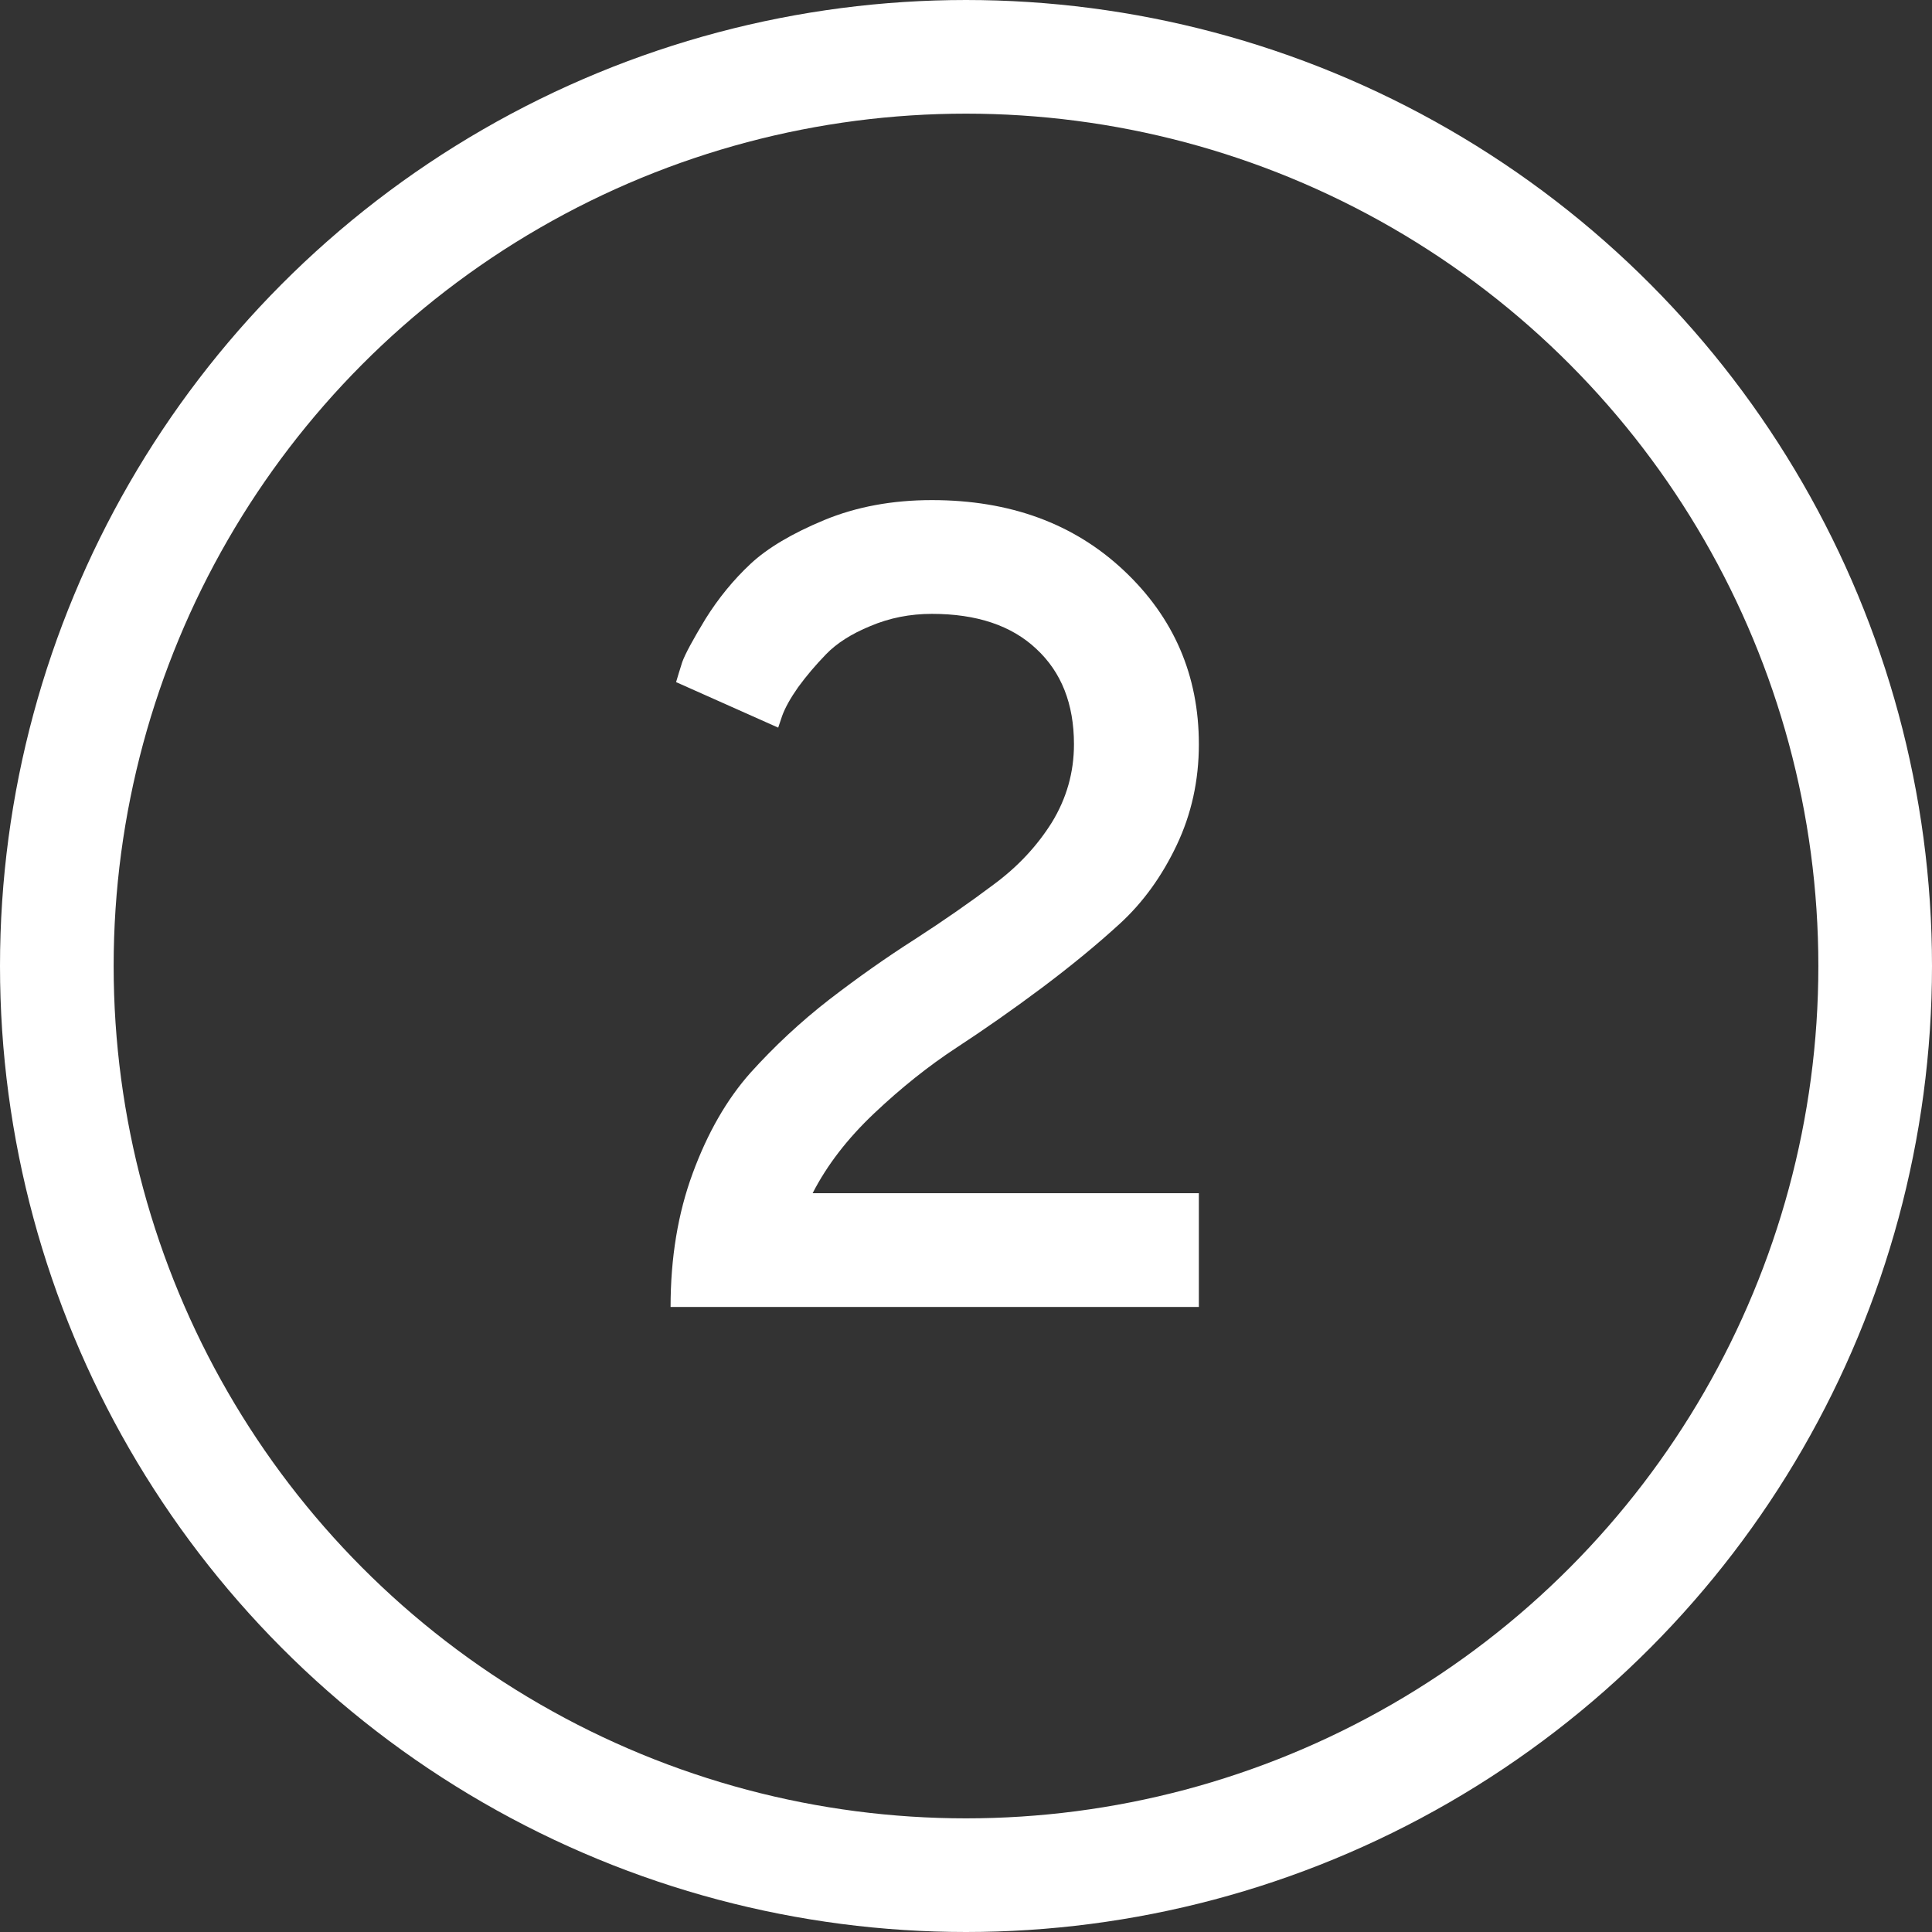 <svg width="34" height="34" viewBox="0 0 34 34" fill="none" xmlns="http://www.w3.org/2000/svg">
<rect x="0" y="0" width="34" height="34" fill="#333333" stroke="none"/>
<circle cx="17" cy="17" r="16" stroke="white" stroke-width="2"/>
<path d="M21.098 23H11.801C11.801 22.134 11.931 21.35 12.191 20.646C12.452 19.937 12.79 19.348 13.207 18.879C13.63 18.41 14.092 17.98 14.594 17.59C15.102 17.199 15.606 16.844 16.107 16.525C16.609 16.2 17.068 15.881 17.484 15.568C17.908 15.256 18.249 14.891 18.51 14.475C18.77 14.051 18.9 13.592 18.9 13.098C18.9 12.388 18.679 11.828 18.236 11.418C17.8 11.008 17.188 10.803 16.4 10.803C16.016 10.803 15.655 10.874 15.316 11.018C14.984 11.154 14.724 11.32 14.535 11.516C14.353 11.704 14.19 11.896 14.047 12.092C13.91 12.287 13.816 12.456 13.764 12.6L13.695 12.805L11.898 12.004C11.925 11.913 11.96 11.796 12.006 11.652C12.058 11.509 12.195 11.255 12.416 10.891C12.644 10.526 12.908 10.204 13.207 9.924C13.507 9.644 13.94 9.387 14.506 9.152C15.072 8.918 15.704 8.801 16.4 8.801C17.774 8.801 18.9 9.214 19.779 10.041C20.658 10.868 21.098 11.887 21.098 13.098C21.098 13.736 20.967 14.328 20.707 14.875C20.447 15.422 20.115 15.881 19.711 16.252C19.314 16.616 18.855 16.994 18.334 17.385C17.82 17.769 17.318 18.12 16.83 18.439C16.342 18.759 15.86 19.143 15.385 19.592C14.916 20.035 14.555 20.503 14.301 20.998H21.098V23Z" fill="white"/>
</svg>
